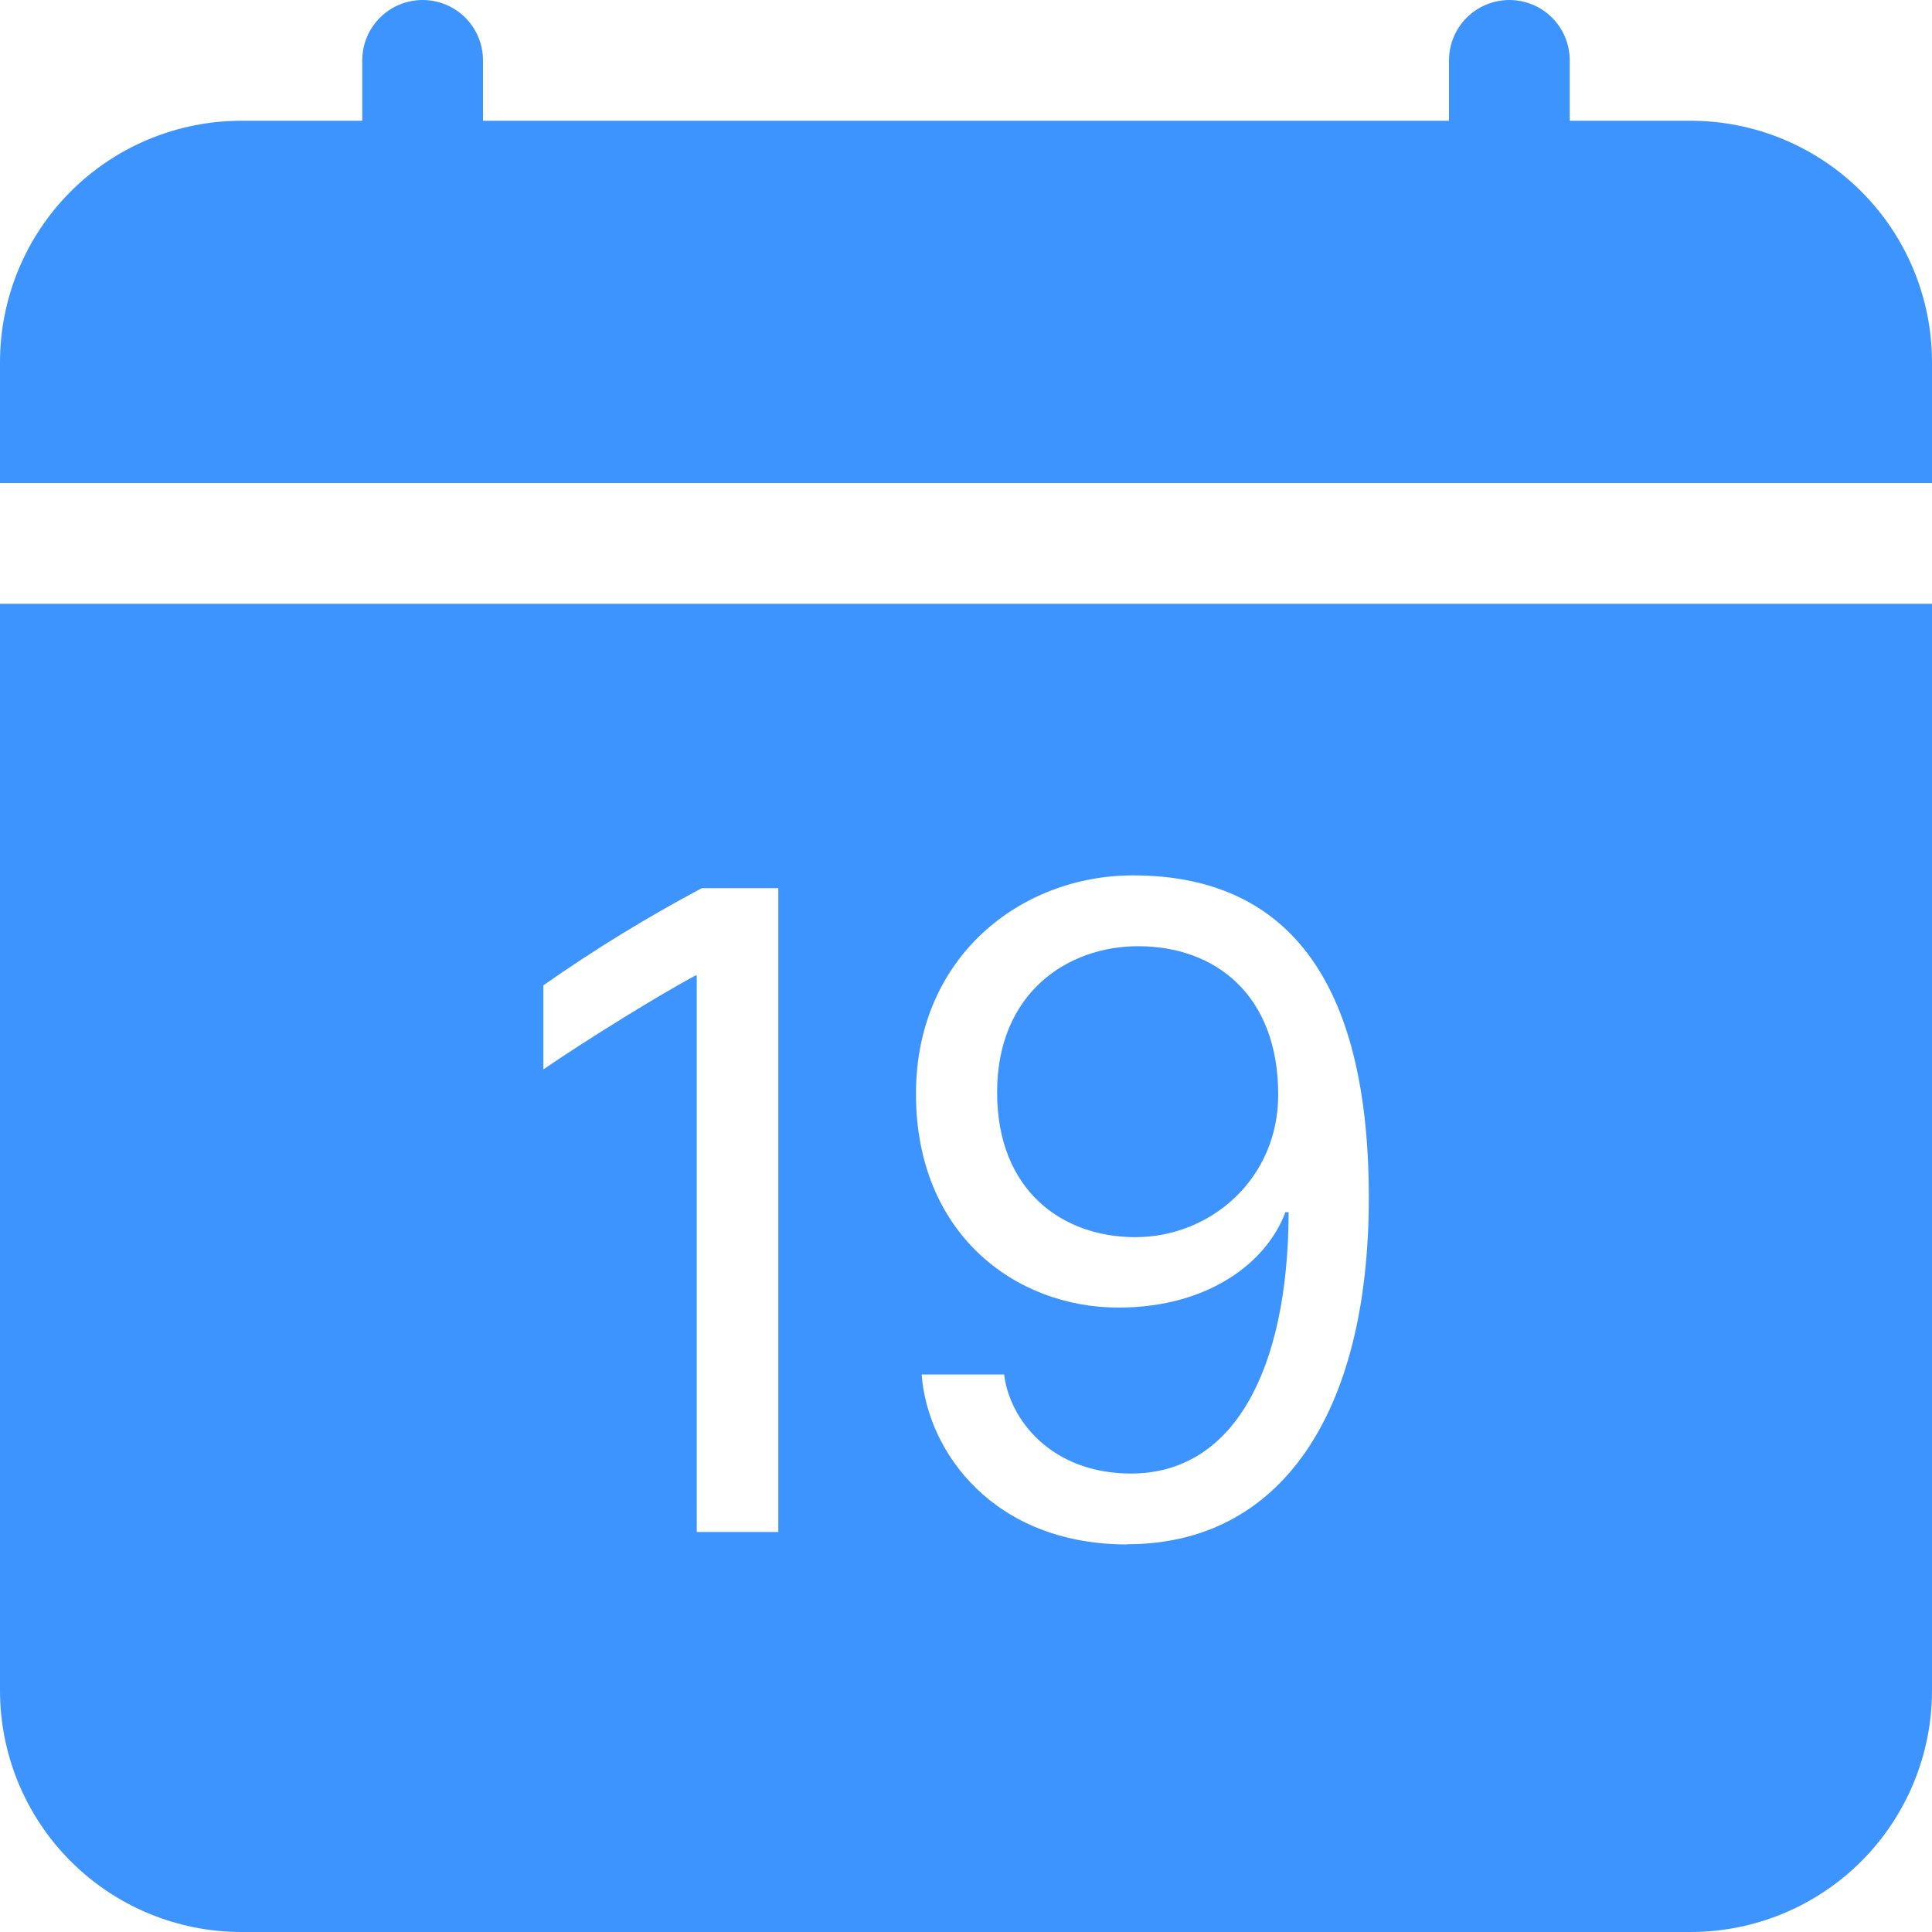 <svg width="20" height="20" viewBox="0 0 20 20" fill="none" xmlns="http://www.w3.org/2000/svg">
<path d="M5 0.625C5 0.459 4.934 0.3 4.817 0.183C4.7 0.066 4.541 0 4.375 0C4.209 0 4.05 0.066 3.933 0.183C3.816 0.3 3.75 0.459 3.75 0.625V1.25H2.5C1.837 1.25 1.201 1.513 0.732 1.982C0.263 2.451 0 3.087 0 3.75L0 5H20V3.75C20 3.087 19.737 2.451 19.268 1.982C18.799 1.513 18.163 1.25 17.5 1.25H16.25V0.625C16.25 0.459 16.184 0.3 16.067 0.183C15.95 0.066 15.791 0 15.625 0C15.459 0 15.3 0.066 15.183 0.183C15.066 0.3 15 0.459 15 0.625V1.25H5V0.625ZM11.752 12.807C12.534 12.807 13.232 12.203 13.232 11.332C13.232 10.293 12.574 9.795 11.783 9.795C11.05 9.795 10.322 10.279 10.322 11.307C10.322 12.329 11.001 12.807 11.752 12.807Z" fill="#3E94FE"/>
<path d="M20 17.5V6.25H0V17.5C0 18.163 0.263 18.799 0.732 19.268C1.201 19.737 1.837 20 2.5 20H17.5C18.163 20 18.799 19.737 19.268 19.268C19.737 18.799 20 18.163 20 17.5ZM11.67 15.988C10.283 15.988 9.6 15.029 9.541 14.229H10.395C10.449 14.691 10.879 15.254 11.709 15.254C12.764 15.254 13.335 14.194 13.34 12.549H13.306C13.115 13.066 12.51 13.536 11.578 13.536C10.512 13.536 9.482 12.774 9.482 11.324C9.482 9.902 10.571 9.062 11.729 9.062C13.194 9.062 14.17 9.98 14.17 12.398C14.17 14.654 13.242 15.986 11.67 15.986V15.988ZM8.057 9.194V15.859H7.213V10.099H7.197C6.835 10.294 6.094 10.749 5.625 11.07V10.2C6.151 9.831 6.699 9.495 7.266 9.194H8.056H8.057Z" fill="#3E94FE"/>
</svg>
